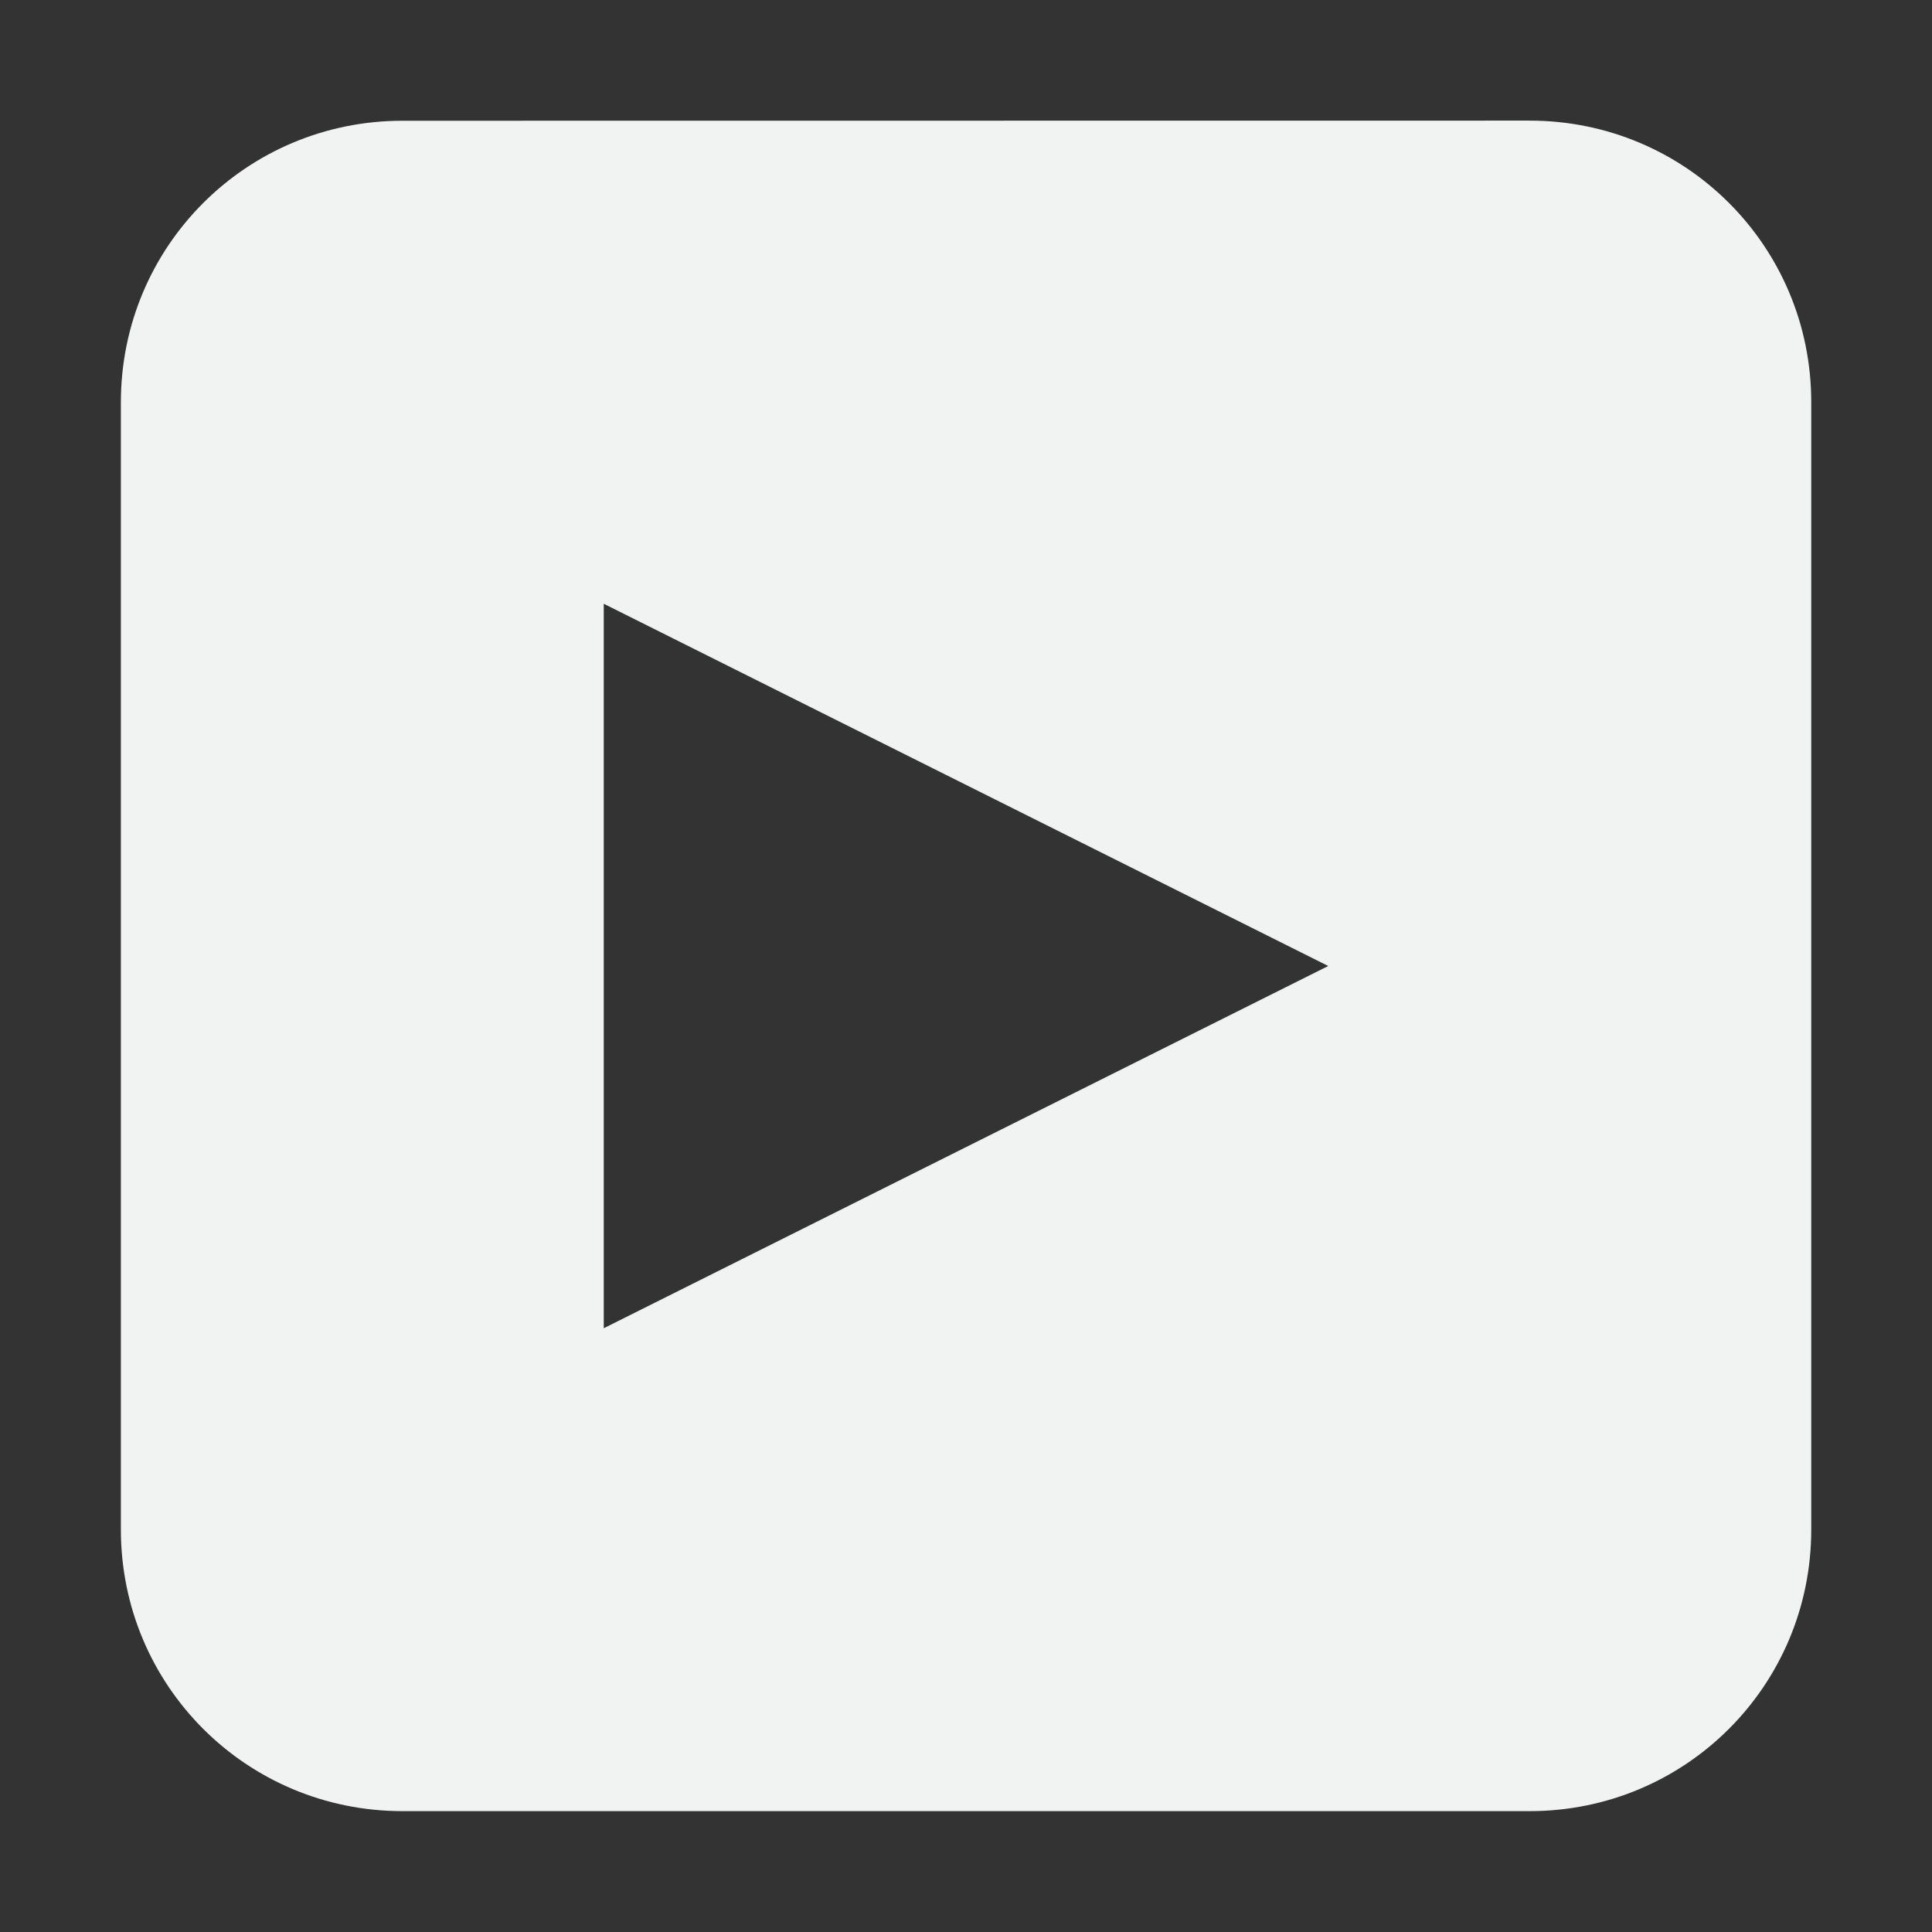 <?xml version="1.0" encoding="UTF-8" standalone="no"?>
<!--Part of Monotone: https://github.com/sixsixfive/Monotone, released under cc-by-sa_v4-->
<svg id="svg6" xmlns="http://www.w3.org/2000/svg" version="1.1" viewBox="0 0 16 16" width="256" height="256"><rect x="0" y="0" width="16" height="16" fill="#333333" stroke="none"/><path id="path4" style="stroke-width:1.4;fill:#f1f2f2" d="m3.333 1c-1.292 0-2.332 1.04-2.332 2.332v9.335c0 1.292 1.04 2.332 2.332 2.332h9.335c1.292 0 2.332-1.04 2.332-2.332v-9.336c0-1.292-1.04-2.332-2.332-2.332zm1.667 4 6 3-6 3z"/></svg>
